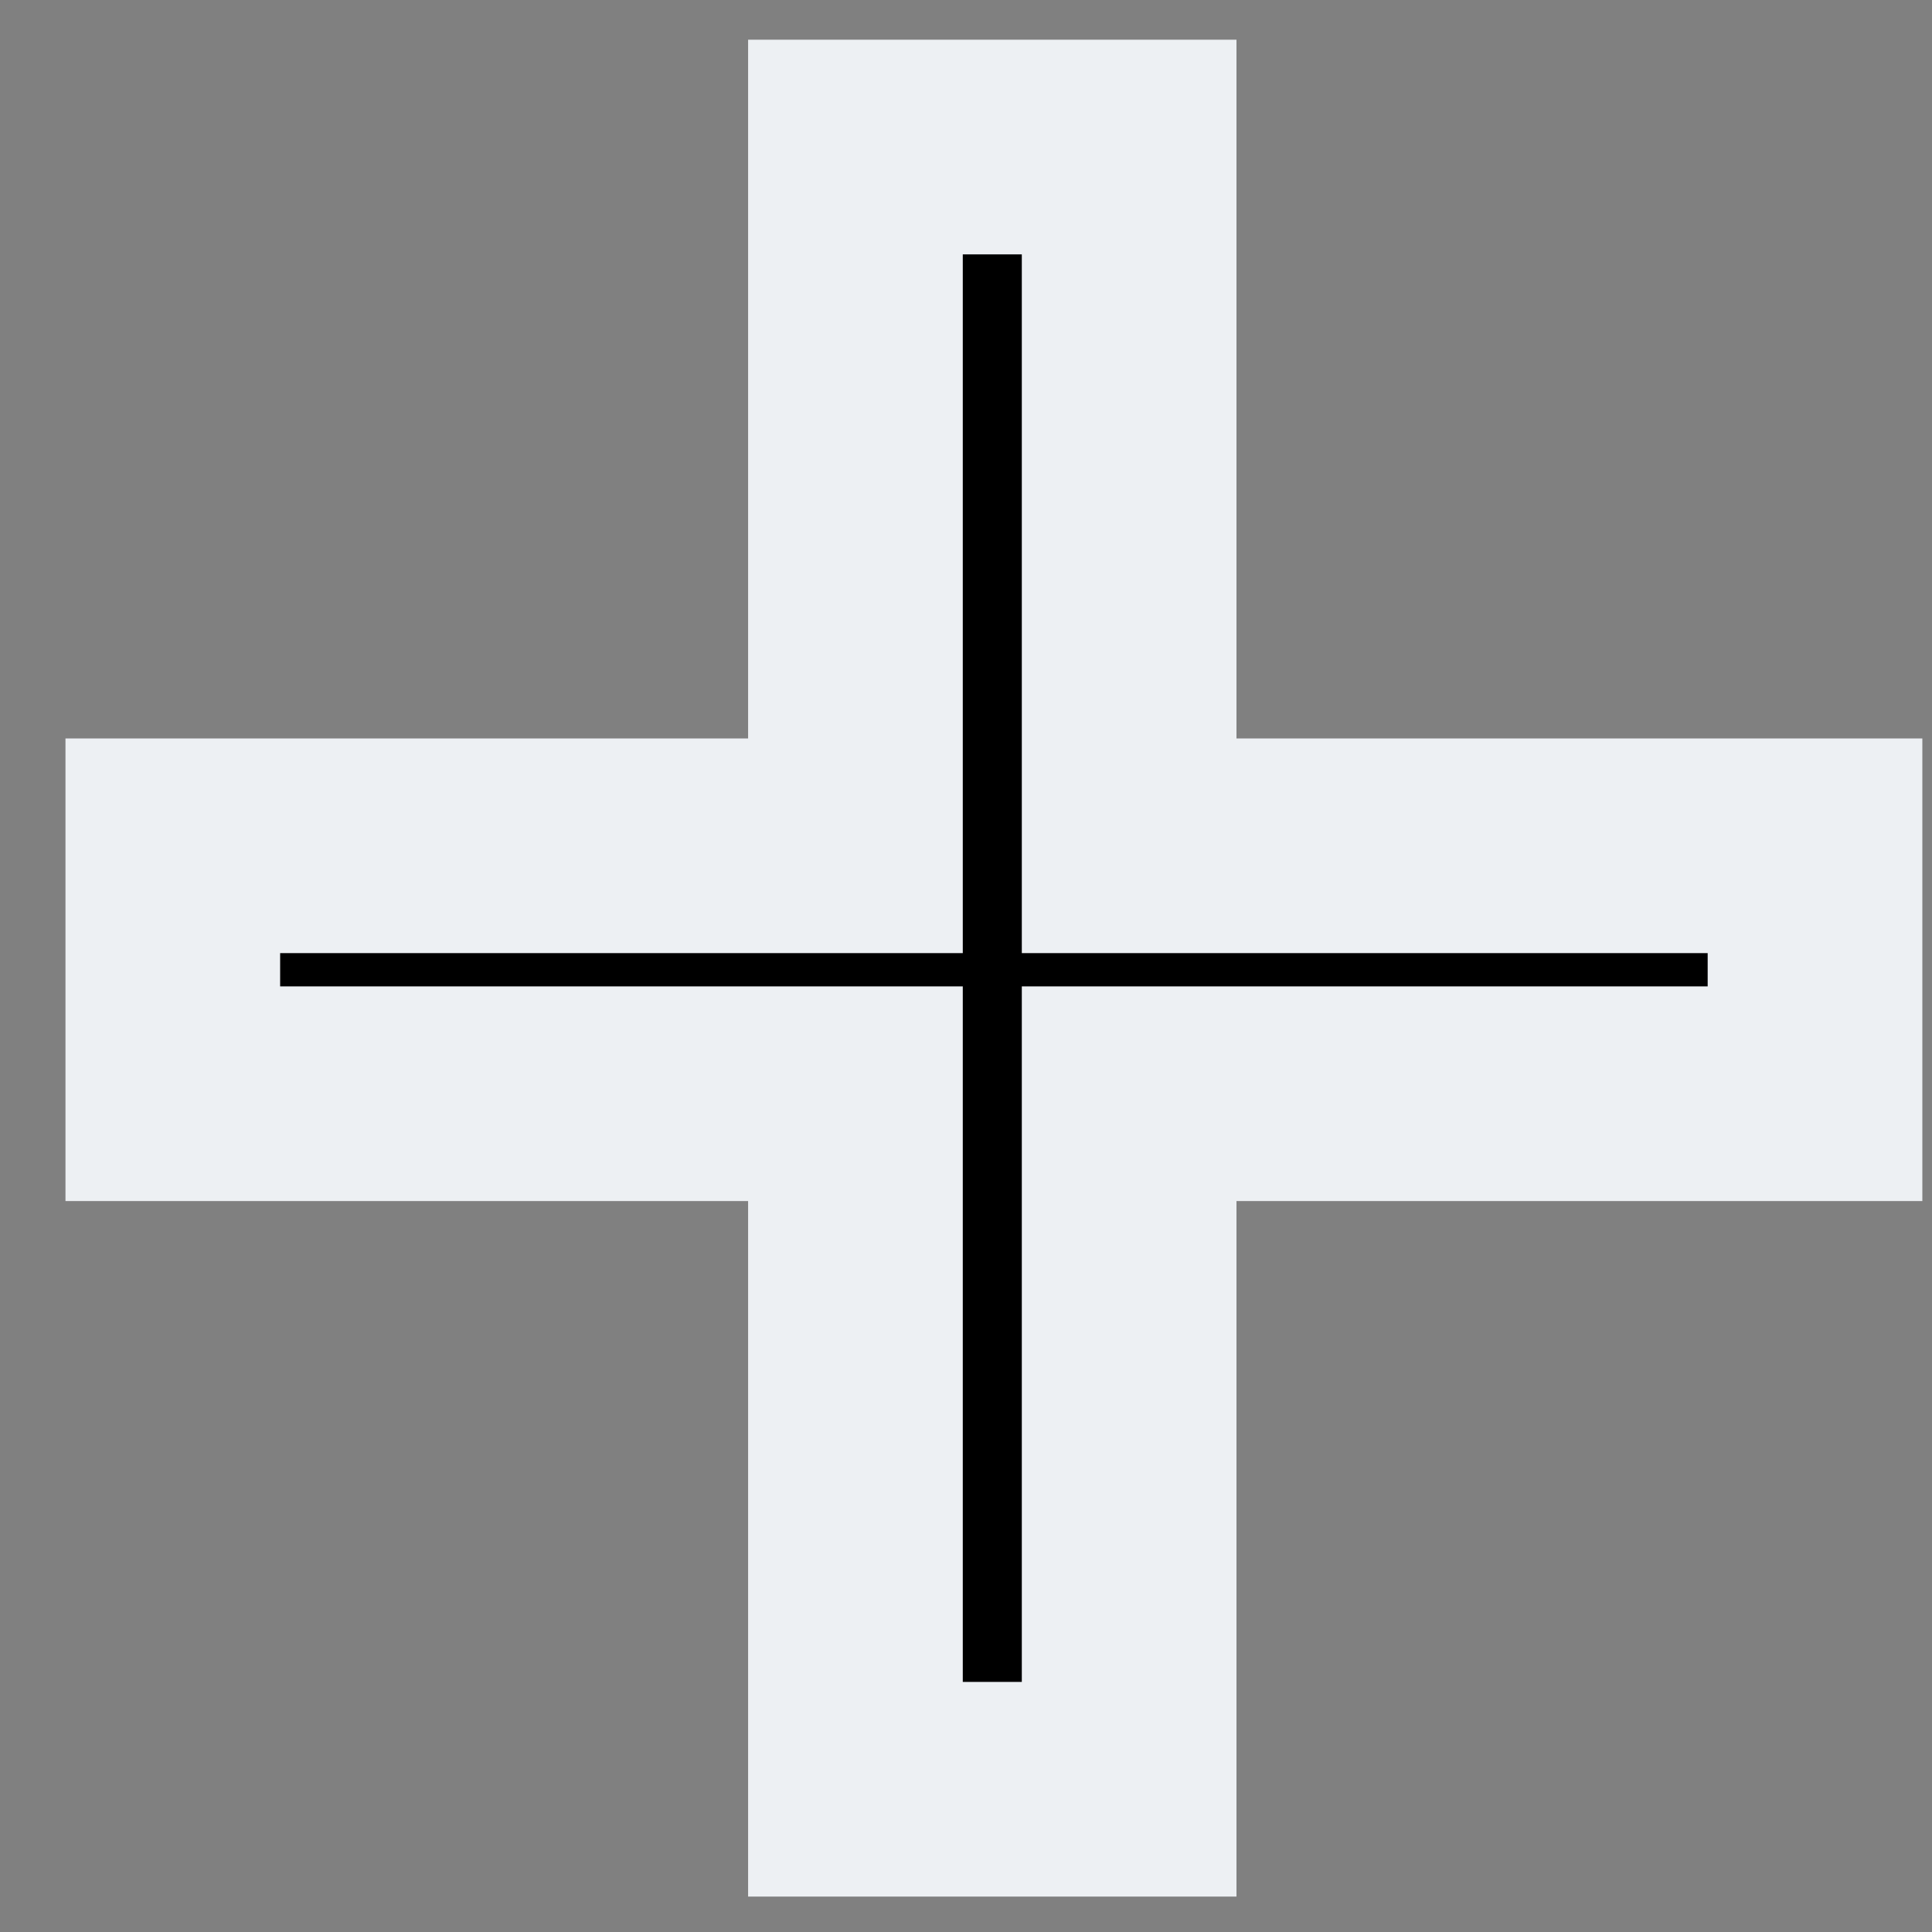 <svg viewBox="0 0 18 18" fill="currentColor" xmlns="http://www.w3.org/2000/svg">
	<rect x="0" y="0" width="18" height="18" fill="#808080" stroke="none"/>
	<path d="M16.91 10.19H10.52V16.67H7.97V10.19H1.61V7.88H7.97V1.37H10.52V7.88H16.91V10.19Z" fill="currentColor" />
	<path d="M16.91 10.19V11.19H17.91V10.19H16.91ZM10.52 10.19V9.19H9.52V10.19H10.52ZM10.52 16.67V17.67H11.52V16.67H10.52ZM7.97 16.67H6.97V17.67H7.97V16.67ZM7.97 10.19H8.97V9.19H7.97V10.19ZM1.61 10.19H0.61V11.19H1.61V10.19ZM1.61 7.88V6.88H0.61V7.88H1.61ZM7.97 7.88V8.88H8.97V7.88H7.97ZM7.97 1.37V0.37H6.97V1.37H7.97ZM10.52 1.37H11.52V0.37H10.52V1.37ZM10.52 7.88H9.52V8.88H10.52V7.88ZM16.91 7.88H17.91V6.88H16.91V7.88ZM16.91 9.19H10.52V11.19H16.91V9.19ZM9.52 10.19V16.67H11.52V10.19H9.52ZM10.52 15.67H7.97V17.67H10.52V15.67ZM8.97 16.67V10.19H6.97V16.67H8.97ZM7.97 9.19H1.61V11.19H7.97V9.19ZM2.61 10.19V7.88H0.61V10.19H2.61ZM1.61 8.88H7.97V6.88H1.61V8.88ZM8.97 7.88V1.37H6.97V7.88H8.97ZM7.97 2.37H10.52V0.37H7.97V2.37ZM9.52 1.37V7.88H11.52V1.37H9.52ZM10.52 8.88H16.91V6.88H10.52V8.88ZM15.91 7.88V10.19H17.91V7.88H15.91Z" fill="#EDF0F3" />
</svg>
